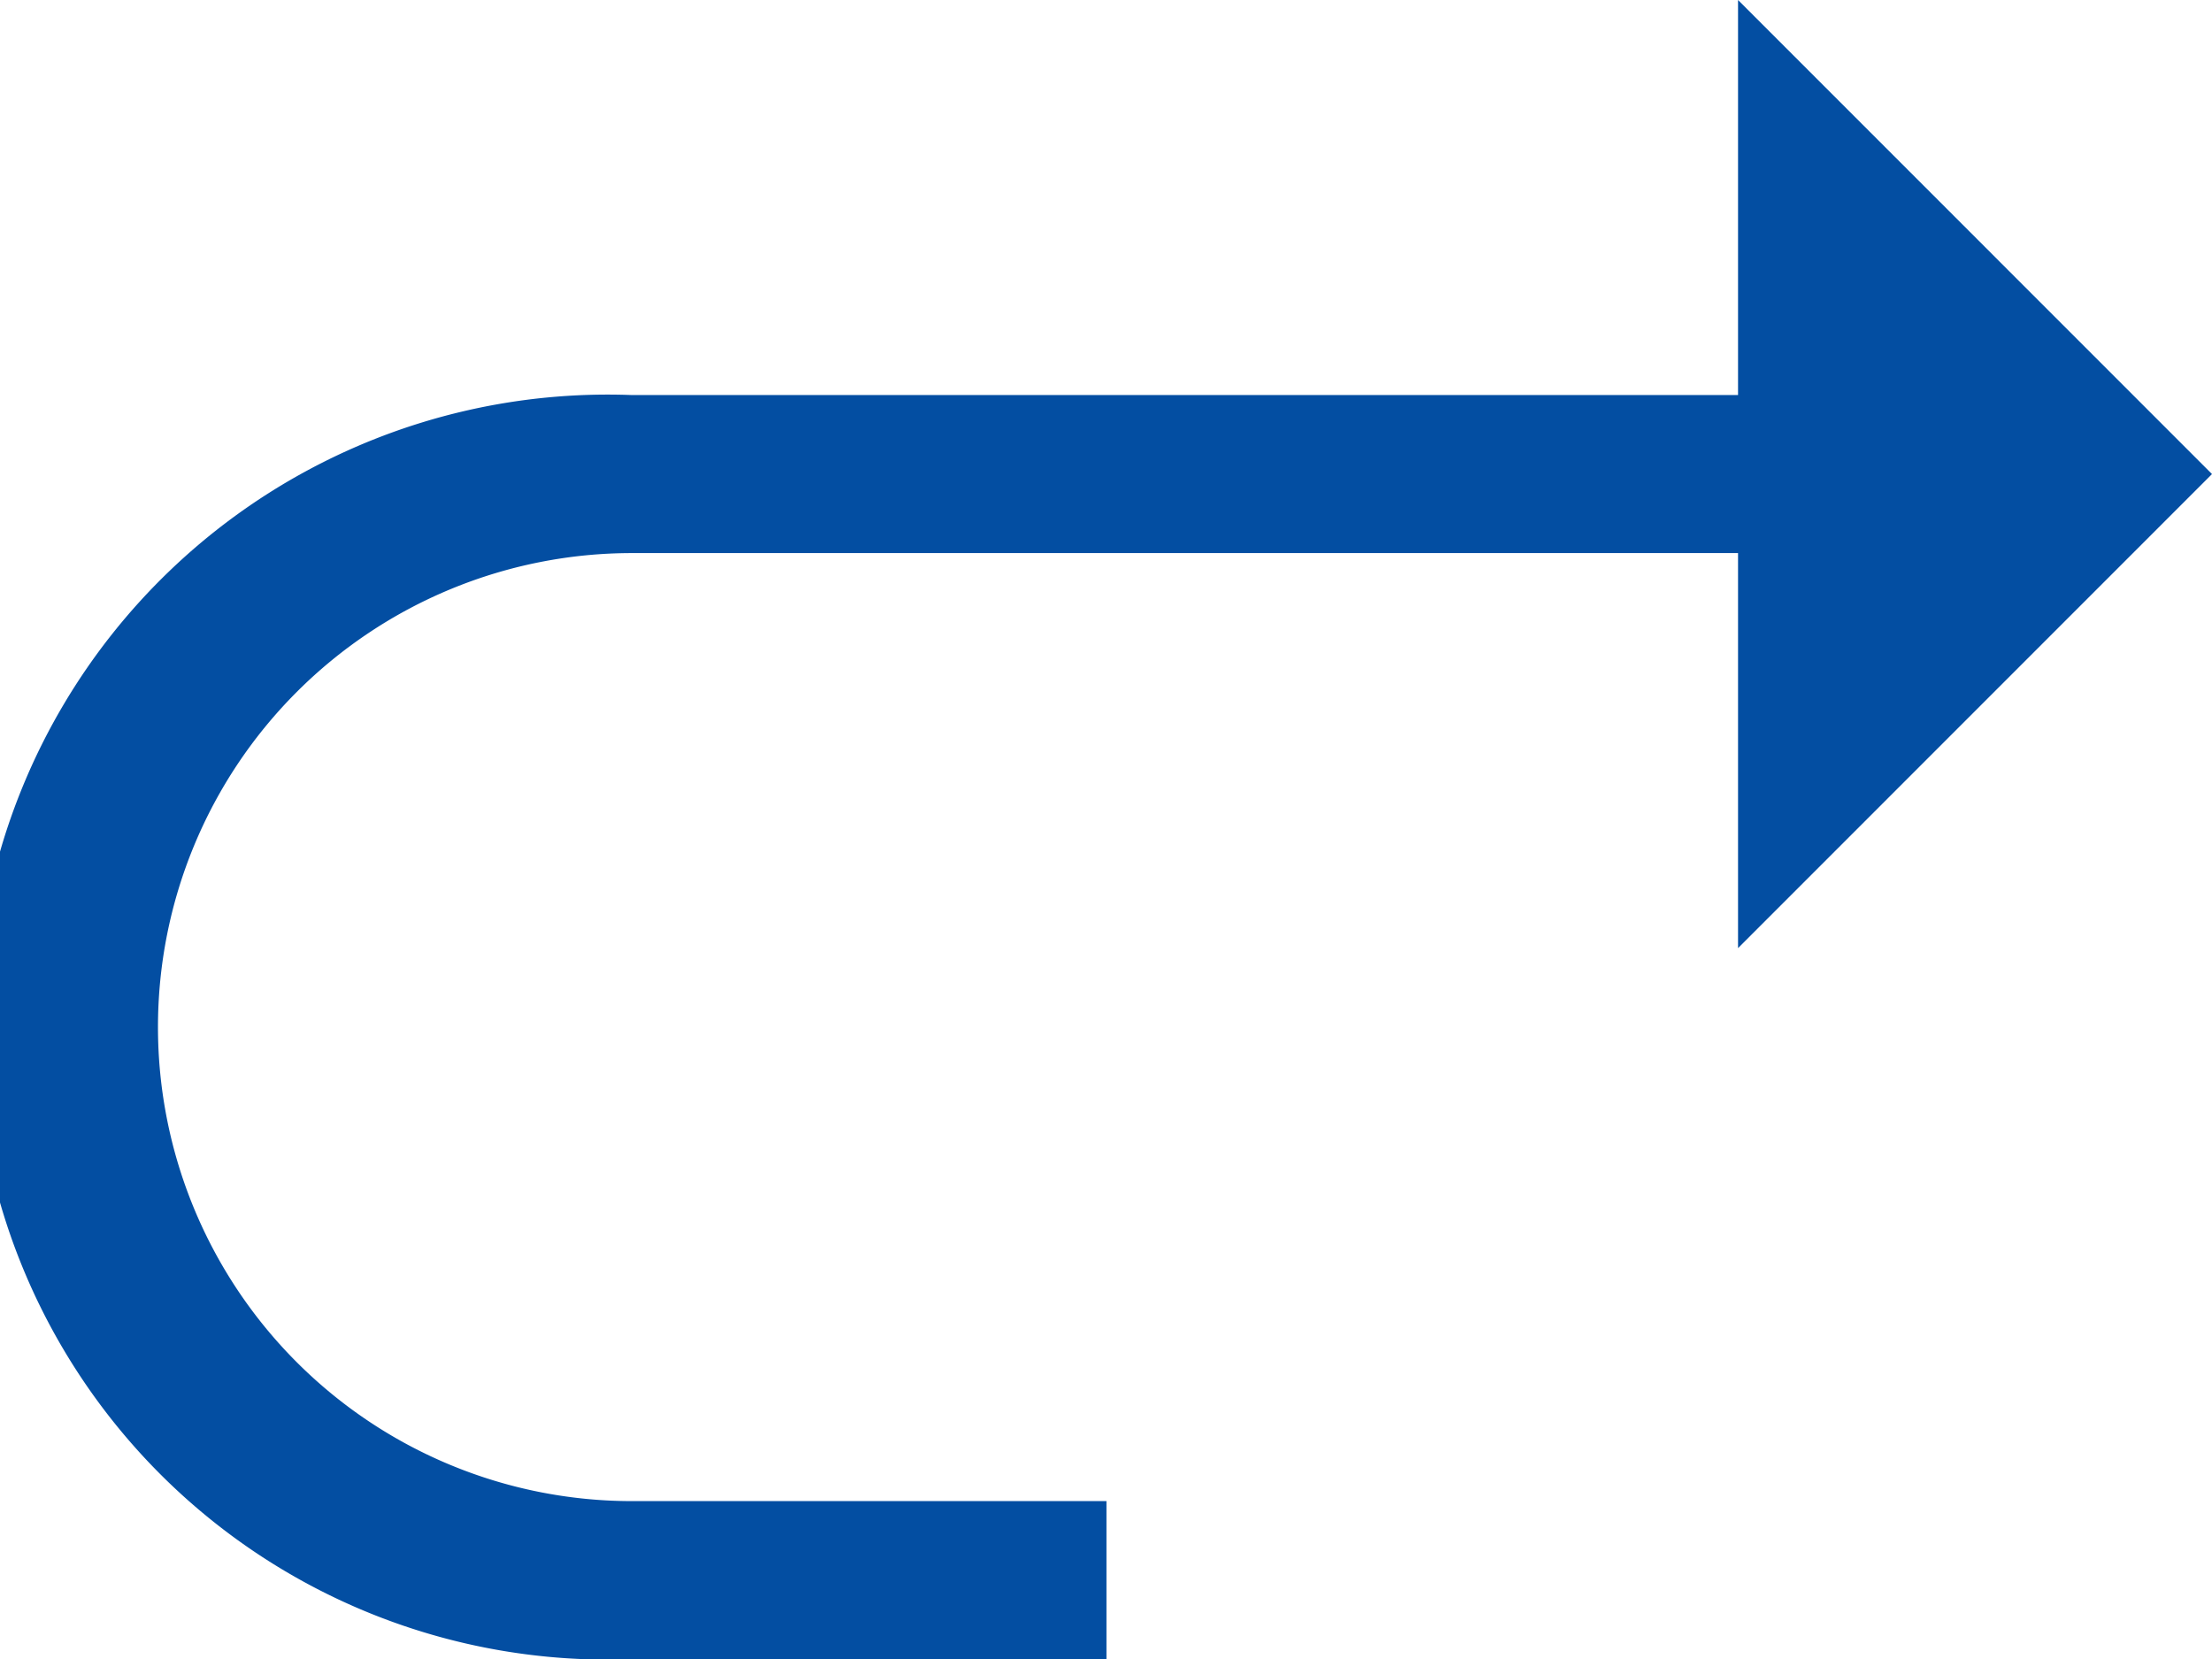 <svg xmlns="http://www.w3.org/2000/svg" width="21.333" height="16" viewBox="0 0 21.333 16">
    <g data-name="Group 2802">
        <path data-name="Path 2628" d="m17.291 289.856 4.571 4.572L17.291 299v-3.81H6.624a4.571 4.571 0 1 0 0 9.143H11.2v1.524H6.624a6.1 6.1 0 1 1 0-12.191h10.667z" transform="translate(-.529 -289.856)" style="fill:#034ea2"/>
    </g>
</svg>
